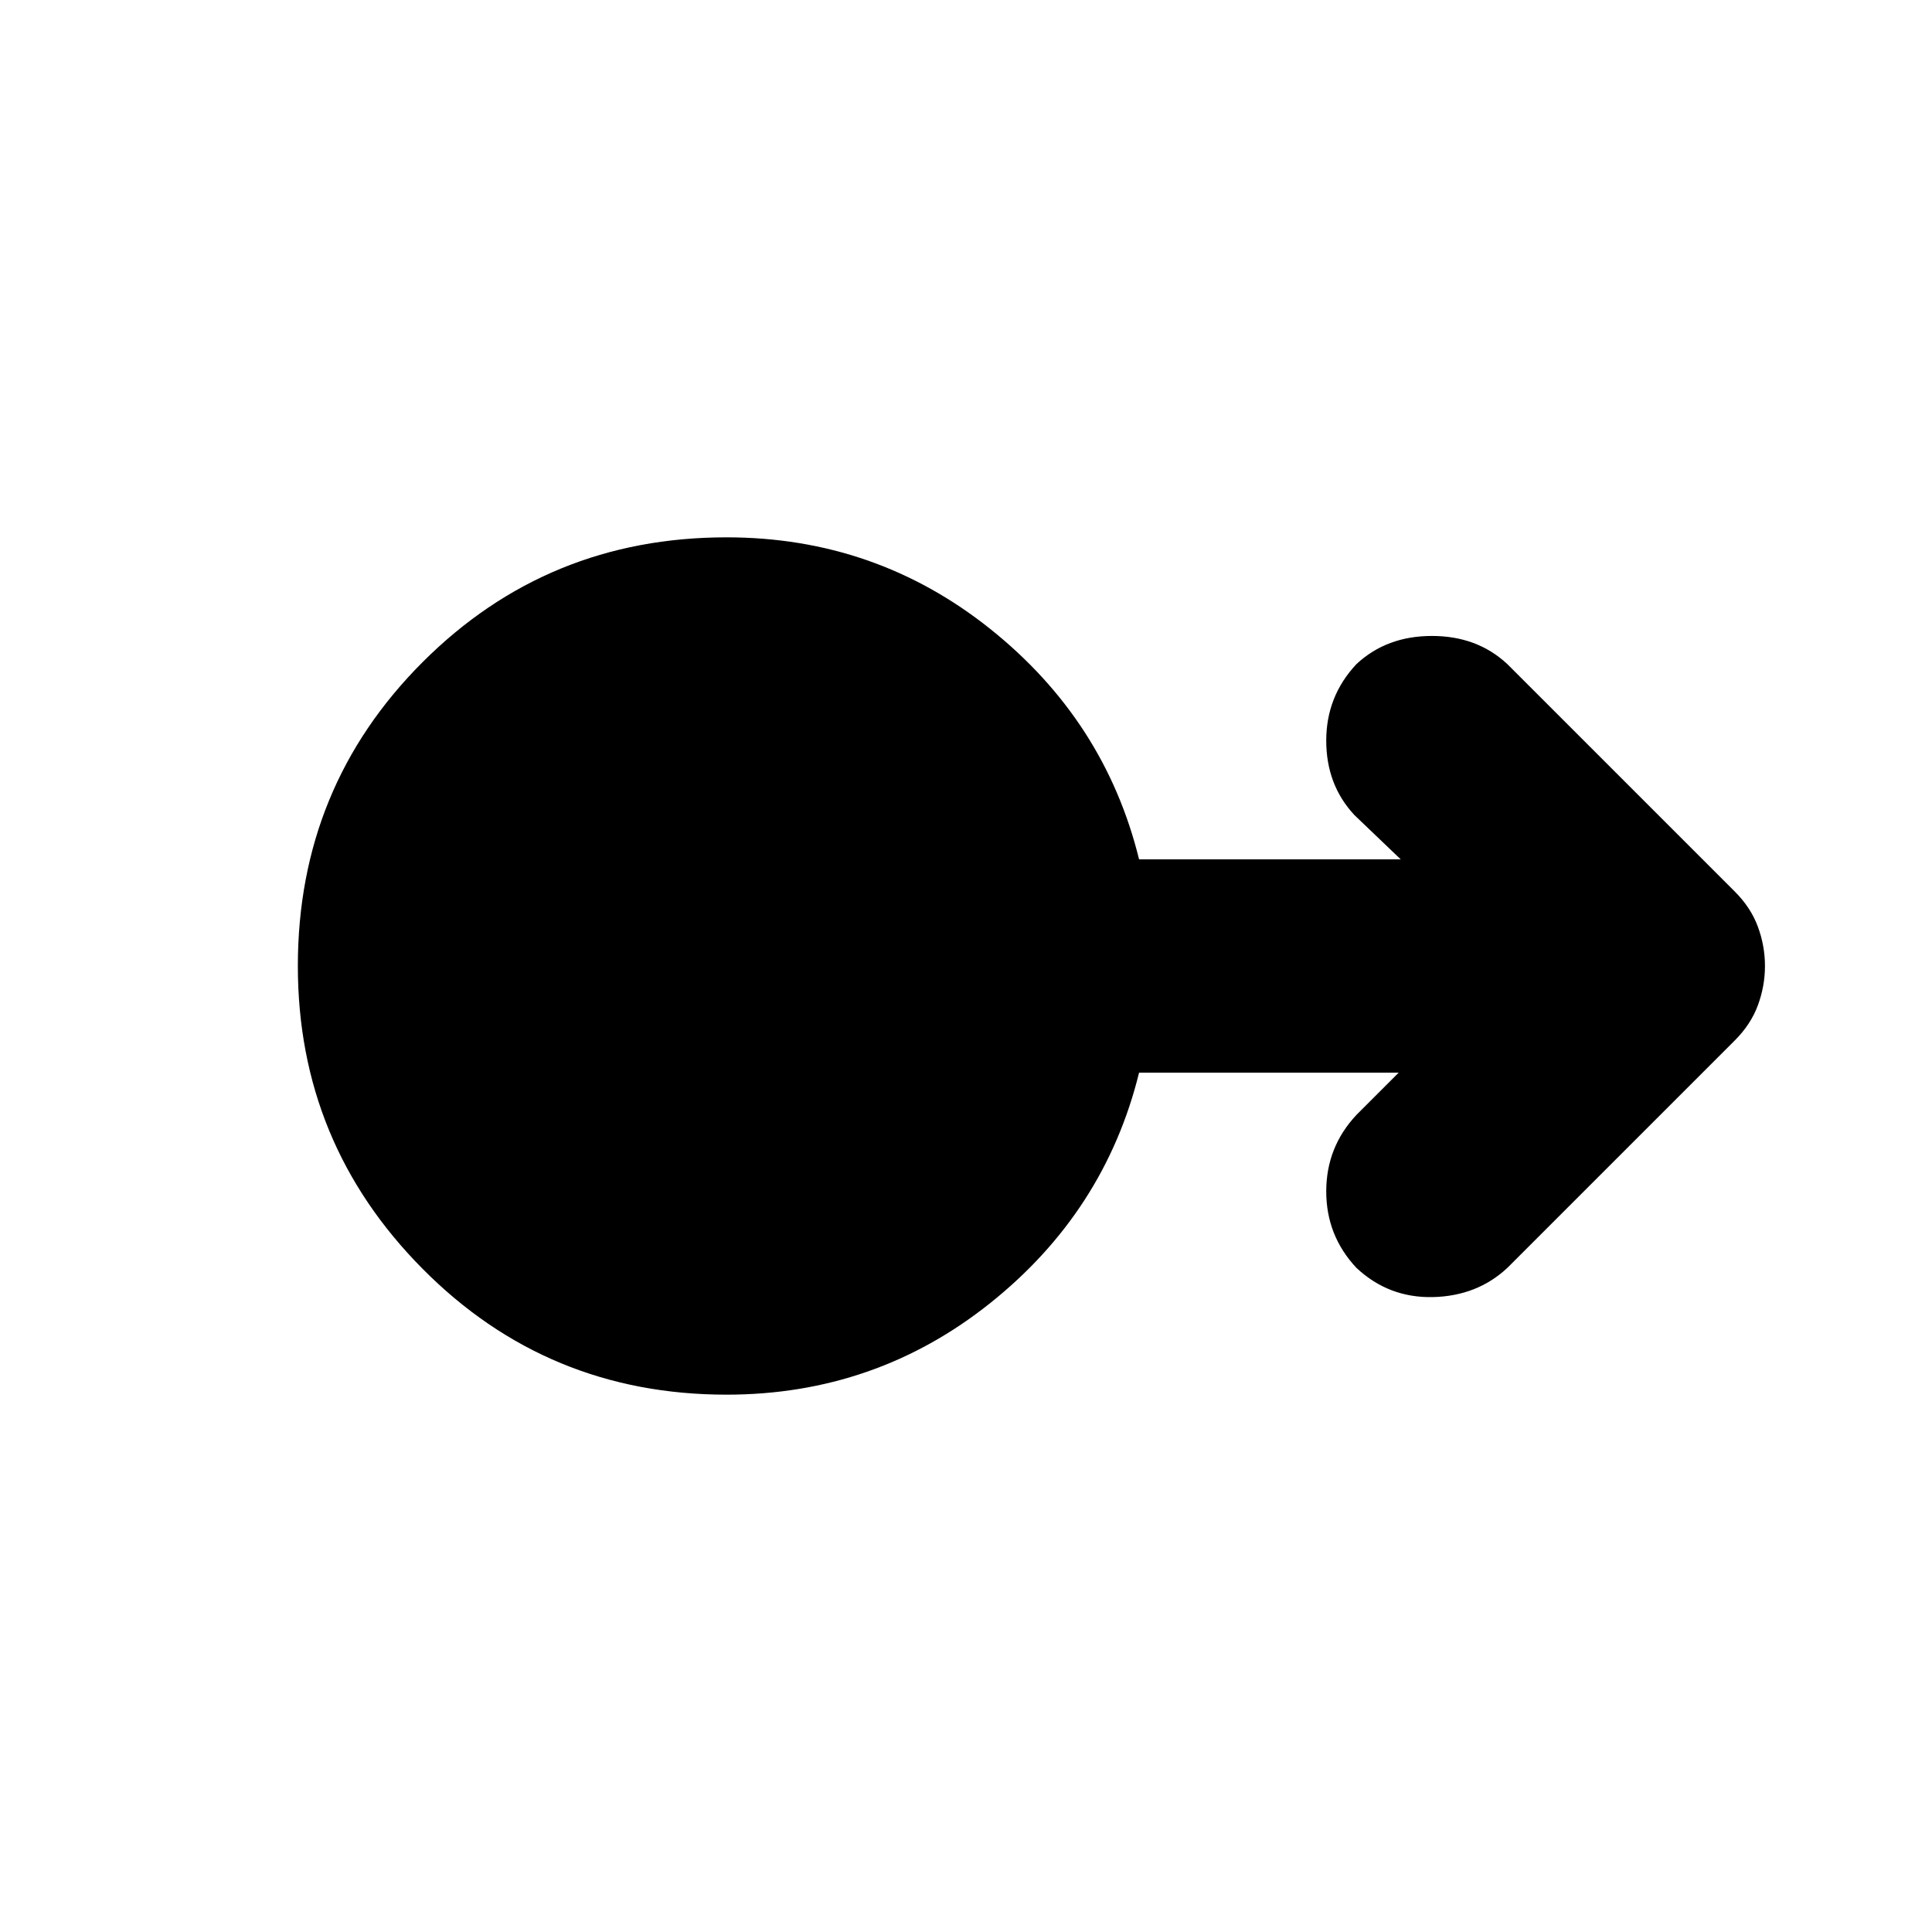 <svg xmlns="http://www.w3.org/2000/svg" height="24" width="24"><path d="M9.025 17.325q-2.225 0-3.775-1.563Q3.7 14.2 3.7 12q0-2.225 1.55-3.775 1.55-1.55 3.775-1.55 1.85 0 3.275 1.137 1.425 1.138 1.85 2.863h3.25l-.575-.55q-.35-.375-.35-.925t.375-.95q.375-.35.938-.35.562 0 .937.35l2.825 2.825q.2.2.287.437.088.238.088.488t-.088.488q-.087.237-.287.437l-2.825 2.825q-.375.35-.925.363-.55.012-.95-.363-.375-.4-.375-.95 0-.55.375-.95l.525-.525H14.15q-.425 1.725-1.85 2.863-1.425 1.137-3.275 1.137Z"/></svg>